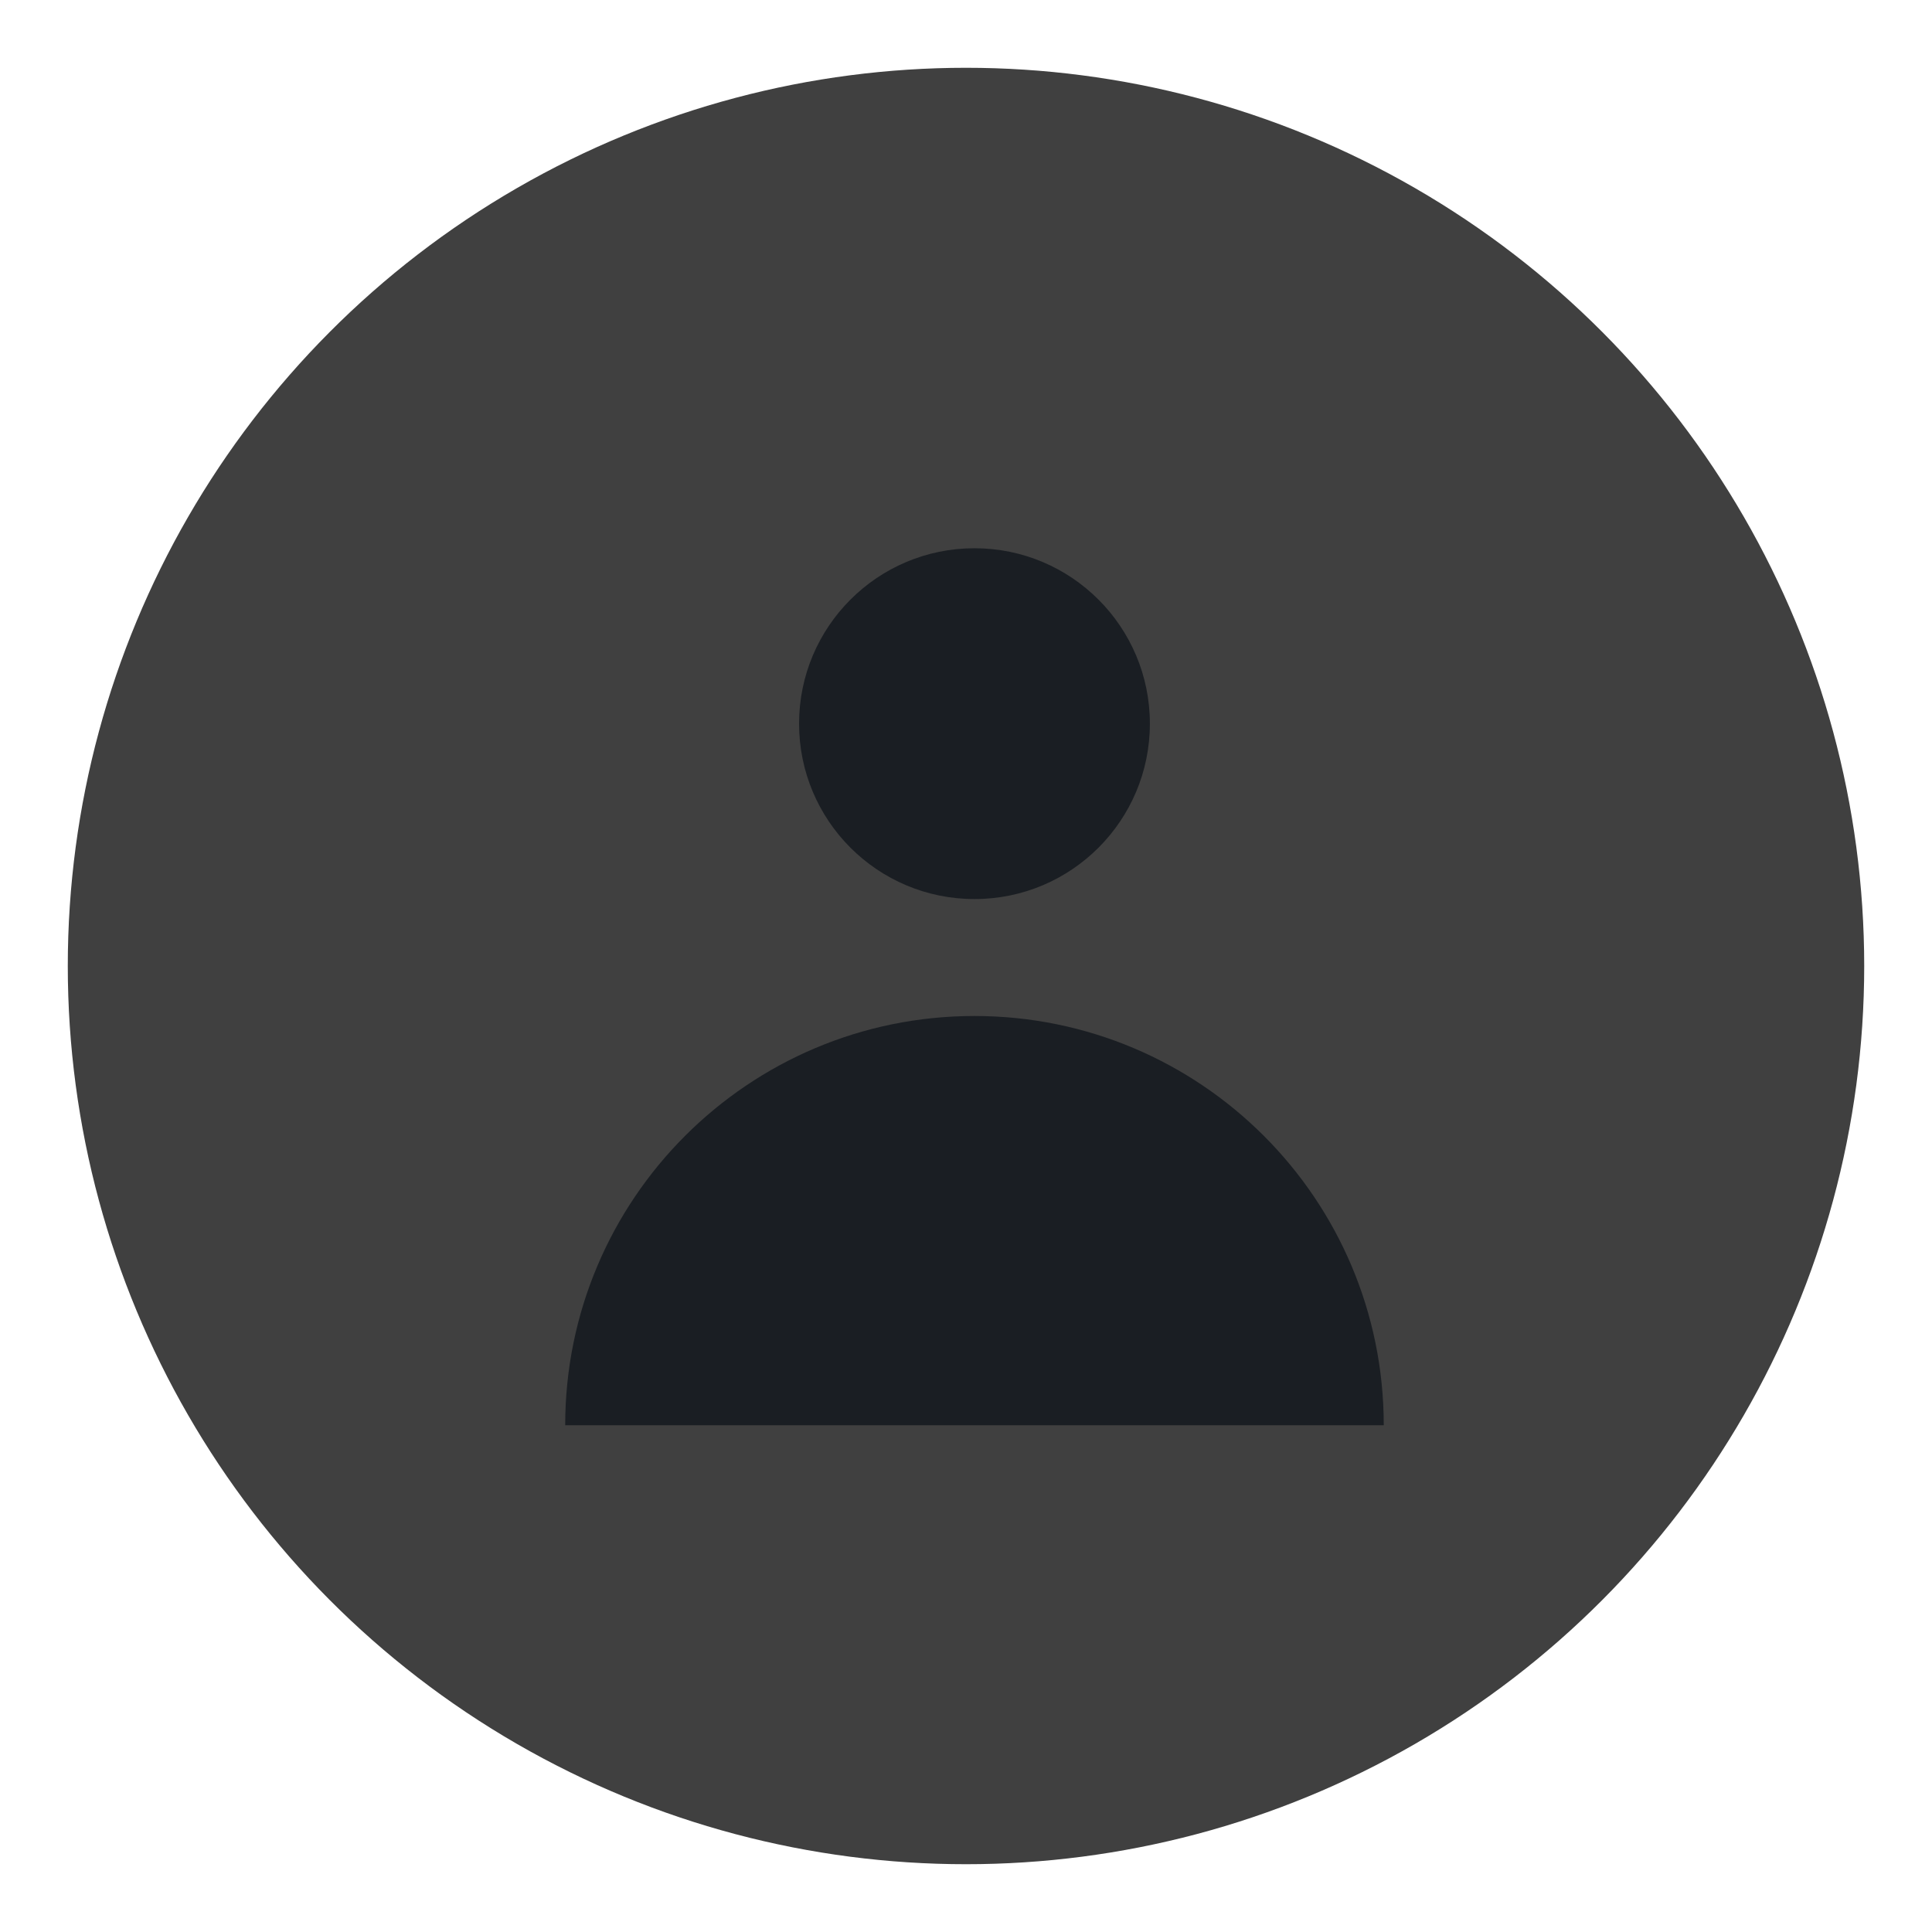 <svg width="114" height="114" viewBox="0 0 114 114" fill="none" xmlns="http://www.w3.org/2000/svg">
<g filter="url(#filter0_d_319_227)">
<circle cx="57" cy="53" r="53" fill="#404040"/>
<path d="M57.5 49.05C63.216 49.05 67.85 44.416 67.85 38.7C67.85 32.984 63.216 28.35 57.5 28.35C51.783 28.35 47.15 32.984 47.15 38.7C47.15 44.416 51.783 49.05 57.5 49.05Z" fill="#1A1E23"/>
<path d="M33.35 80.1C33.35 66.762 44.162 55.95 57.5 55.95C70.837 55.95 81.65 66.762 81.65 80.1H33.35Z" fill="#1A1E23"/>
</g>
<defs>
<filter id="filter0_d_319_227" x="0" y="0" width="114" height="114" filterUnits="userSpaceOnUse" color-interpolation-filters="sRGB">
<feFlood flood-opacity="0" result="BackgroundImageFix"/>
<feColorMatrix in="SourceAlpha" type="matrix" values="0 0 0 0 0 0 0 0 0 0 0 0 0 0 0 0 0 0 127 0" result="hardAlpha"/>
<feOffset dy="4"/>
<feGaussianBlur stdDeviation="2"/>
<feComposite in2="hardAlpha" operator="out"/>
<feColorMatrix type="matrix" values="0 0 0 0 0 0 0 0 0 0 0 0 0 0 0 0 0 0 0.25 0"/>
<feBlend mode="normal" in2="BackgroundImageFix" result="effect1_dropShadow_319_227"/>
<feBlend mode="normal" in="SourceGraphic" in2="effect1_dropShadow_319_227" result="shape"/>
</filter>
</defs>
</svg>
